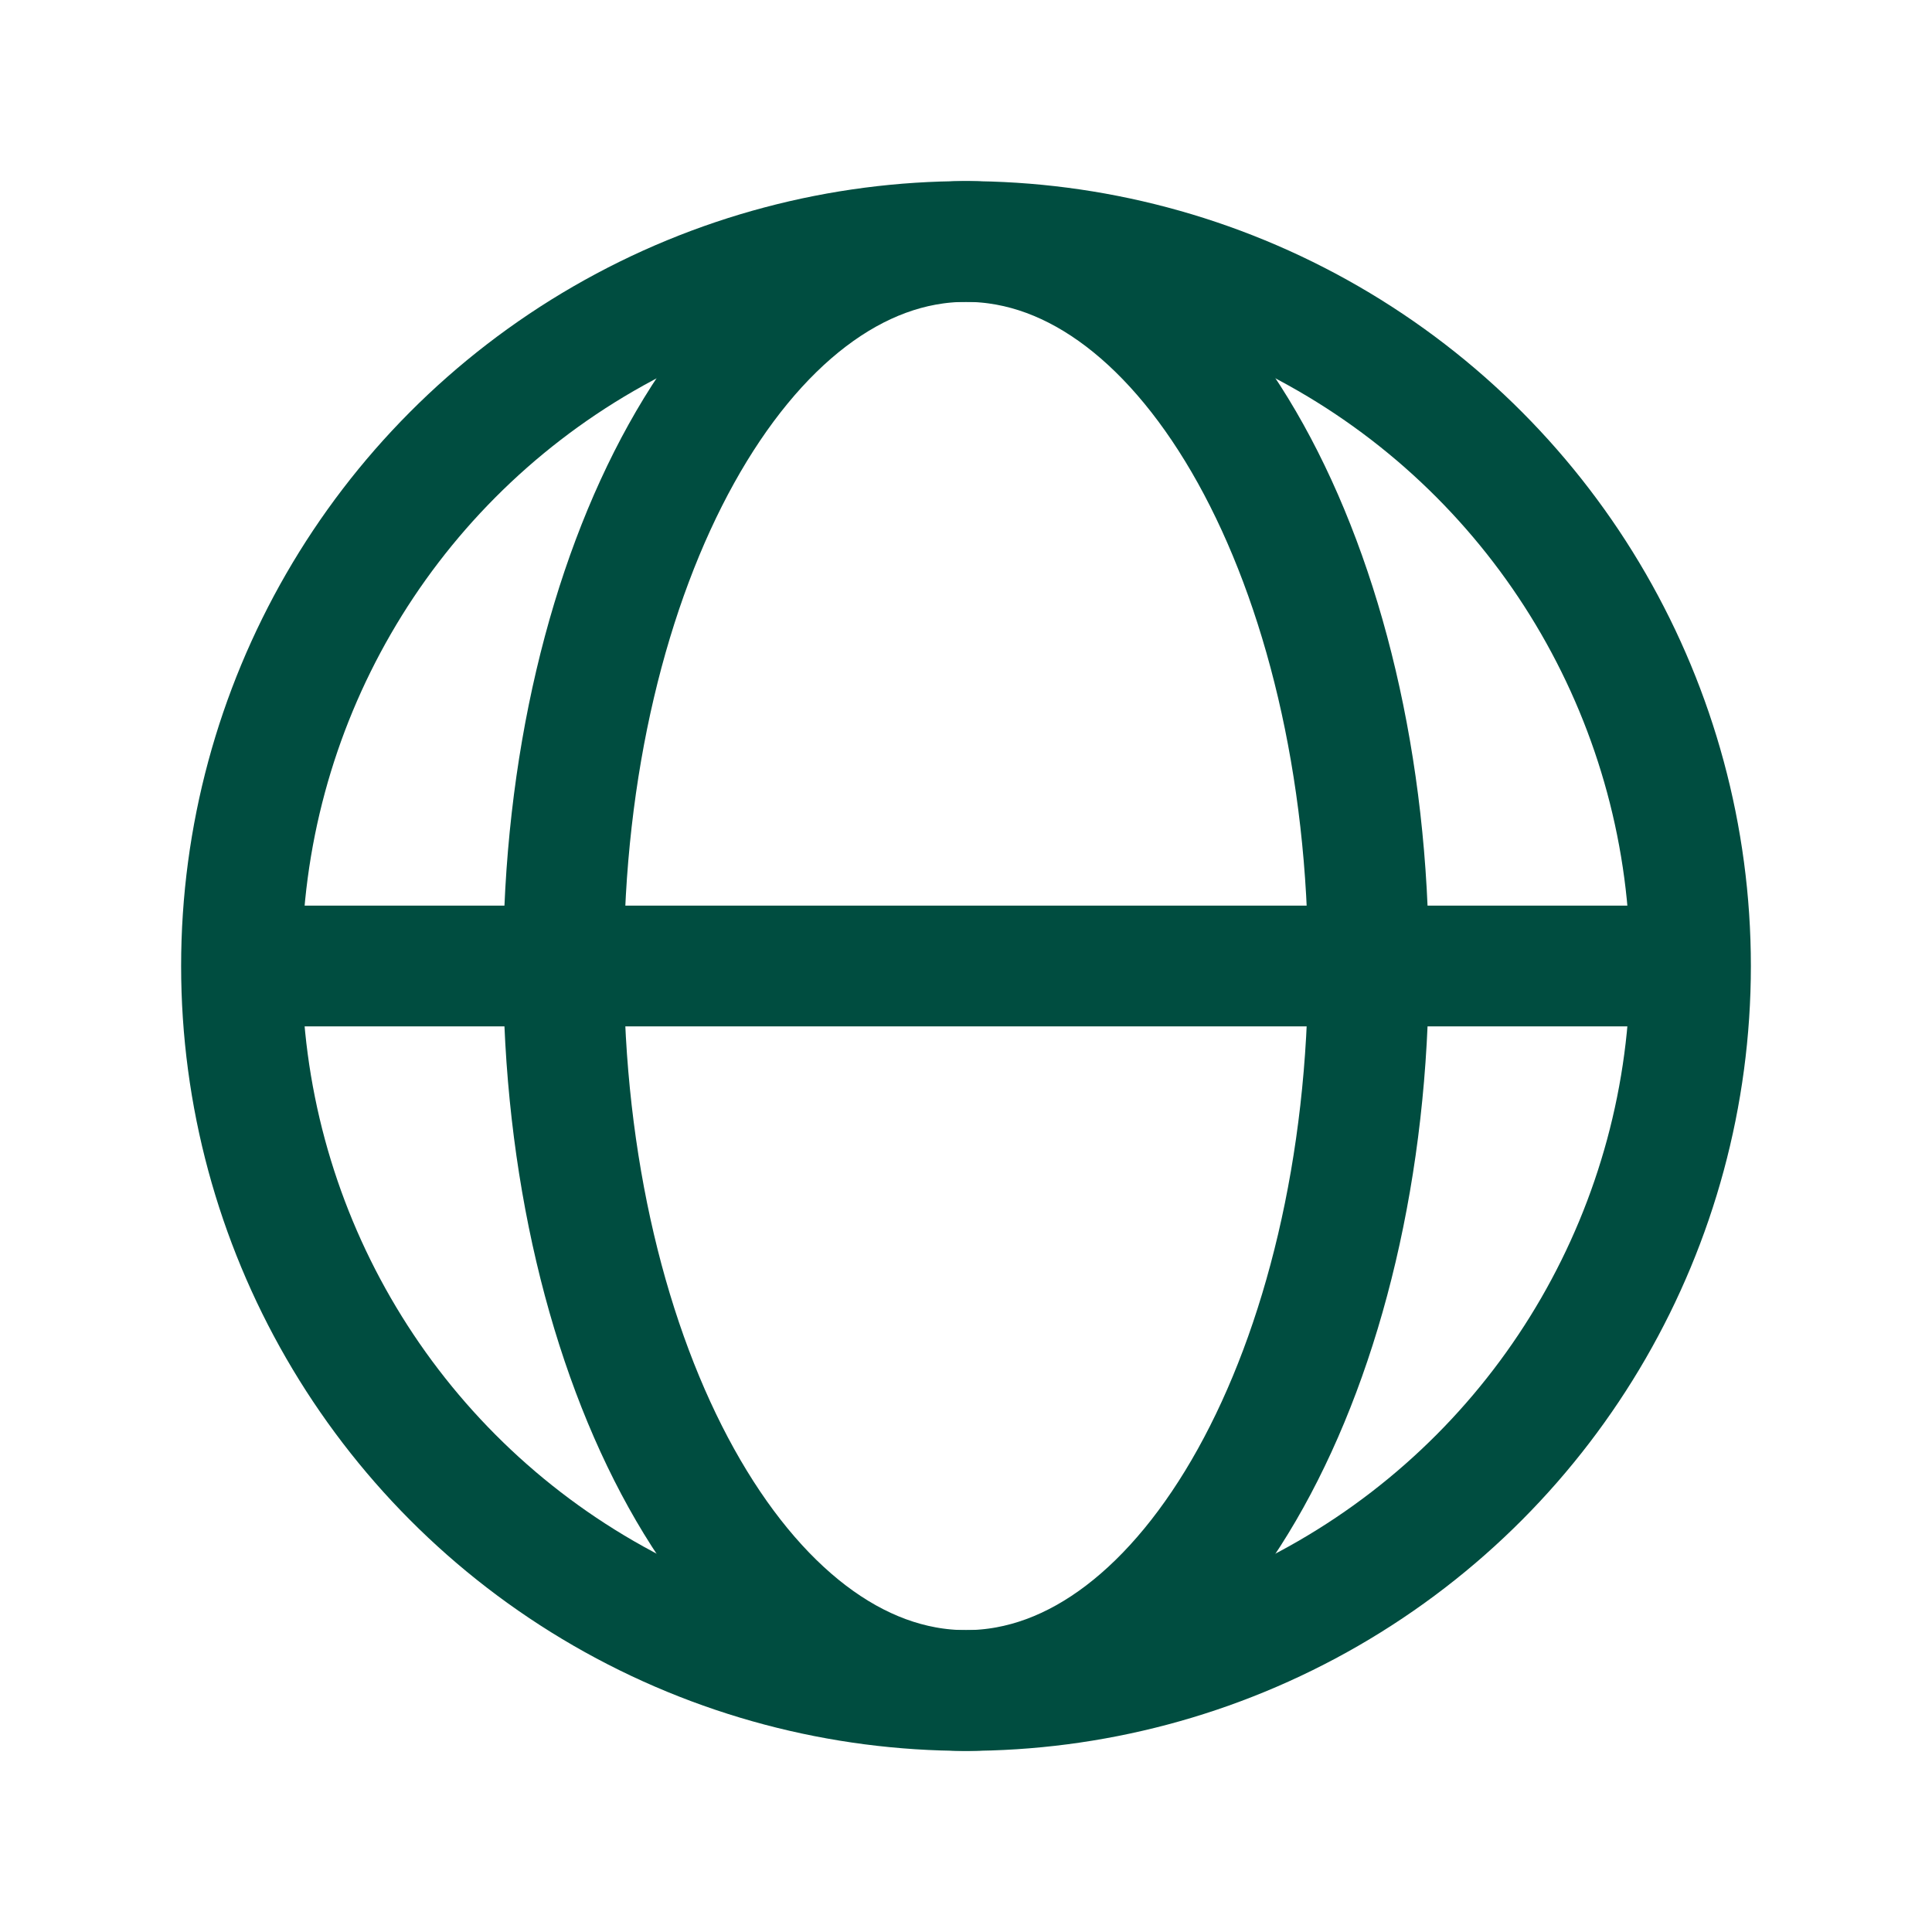 <?xml version="1.0" encoding="UTF-8"?>
<svg width="24px" height="24px" viewBox="0 0 24 24" stroke-width="1.5" stroke="#004d40" fill="none" xmlns="http://www.w3.org/2000/svg">
    <circle cx="12" cy="12" r="9"/>
    <path d="M3 12H21"/>
    <path d="M12 3C14.761 3 17 7.029 17 12C17 16.971 14.761 21 12 21C9.239 21 7 16.971 7 12C7 7.029 9.239 3 12 3Z"/>
</svg>
